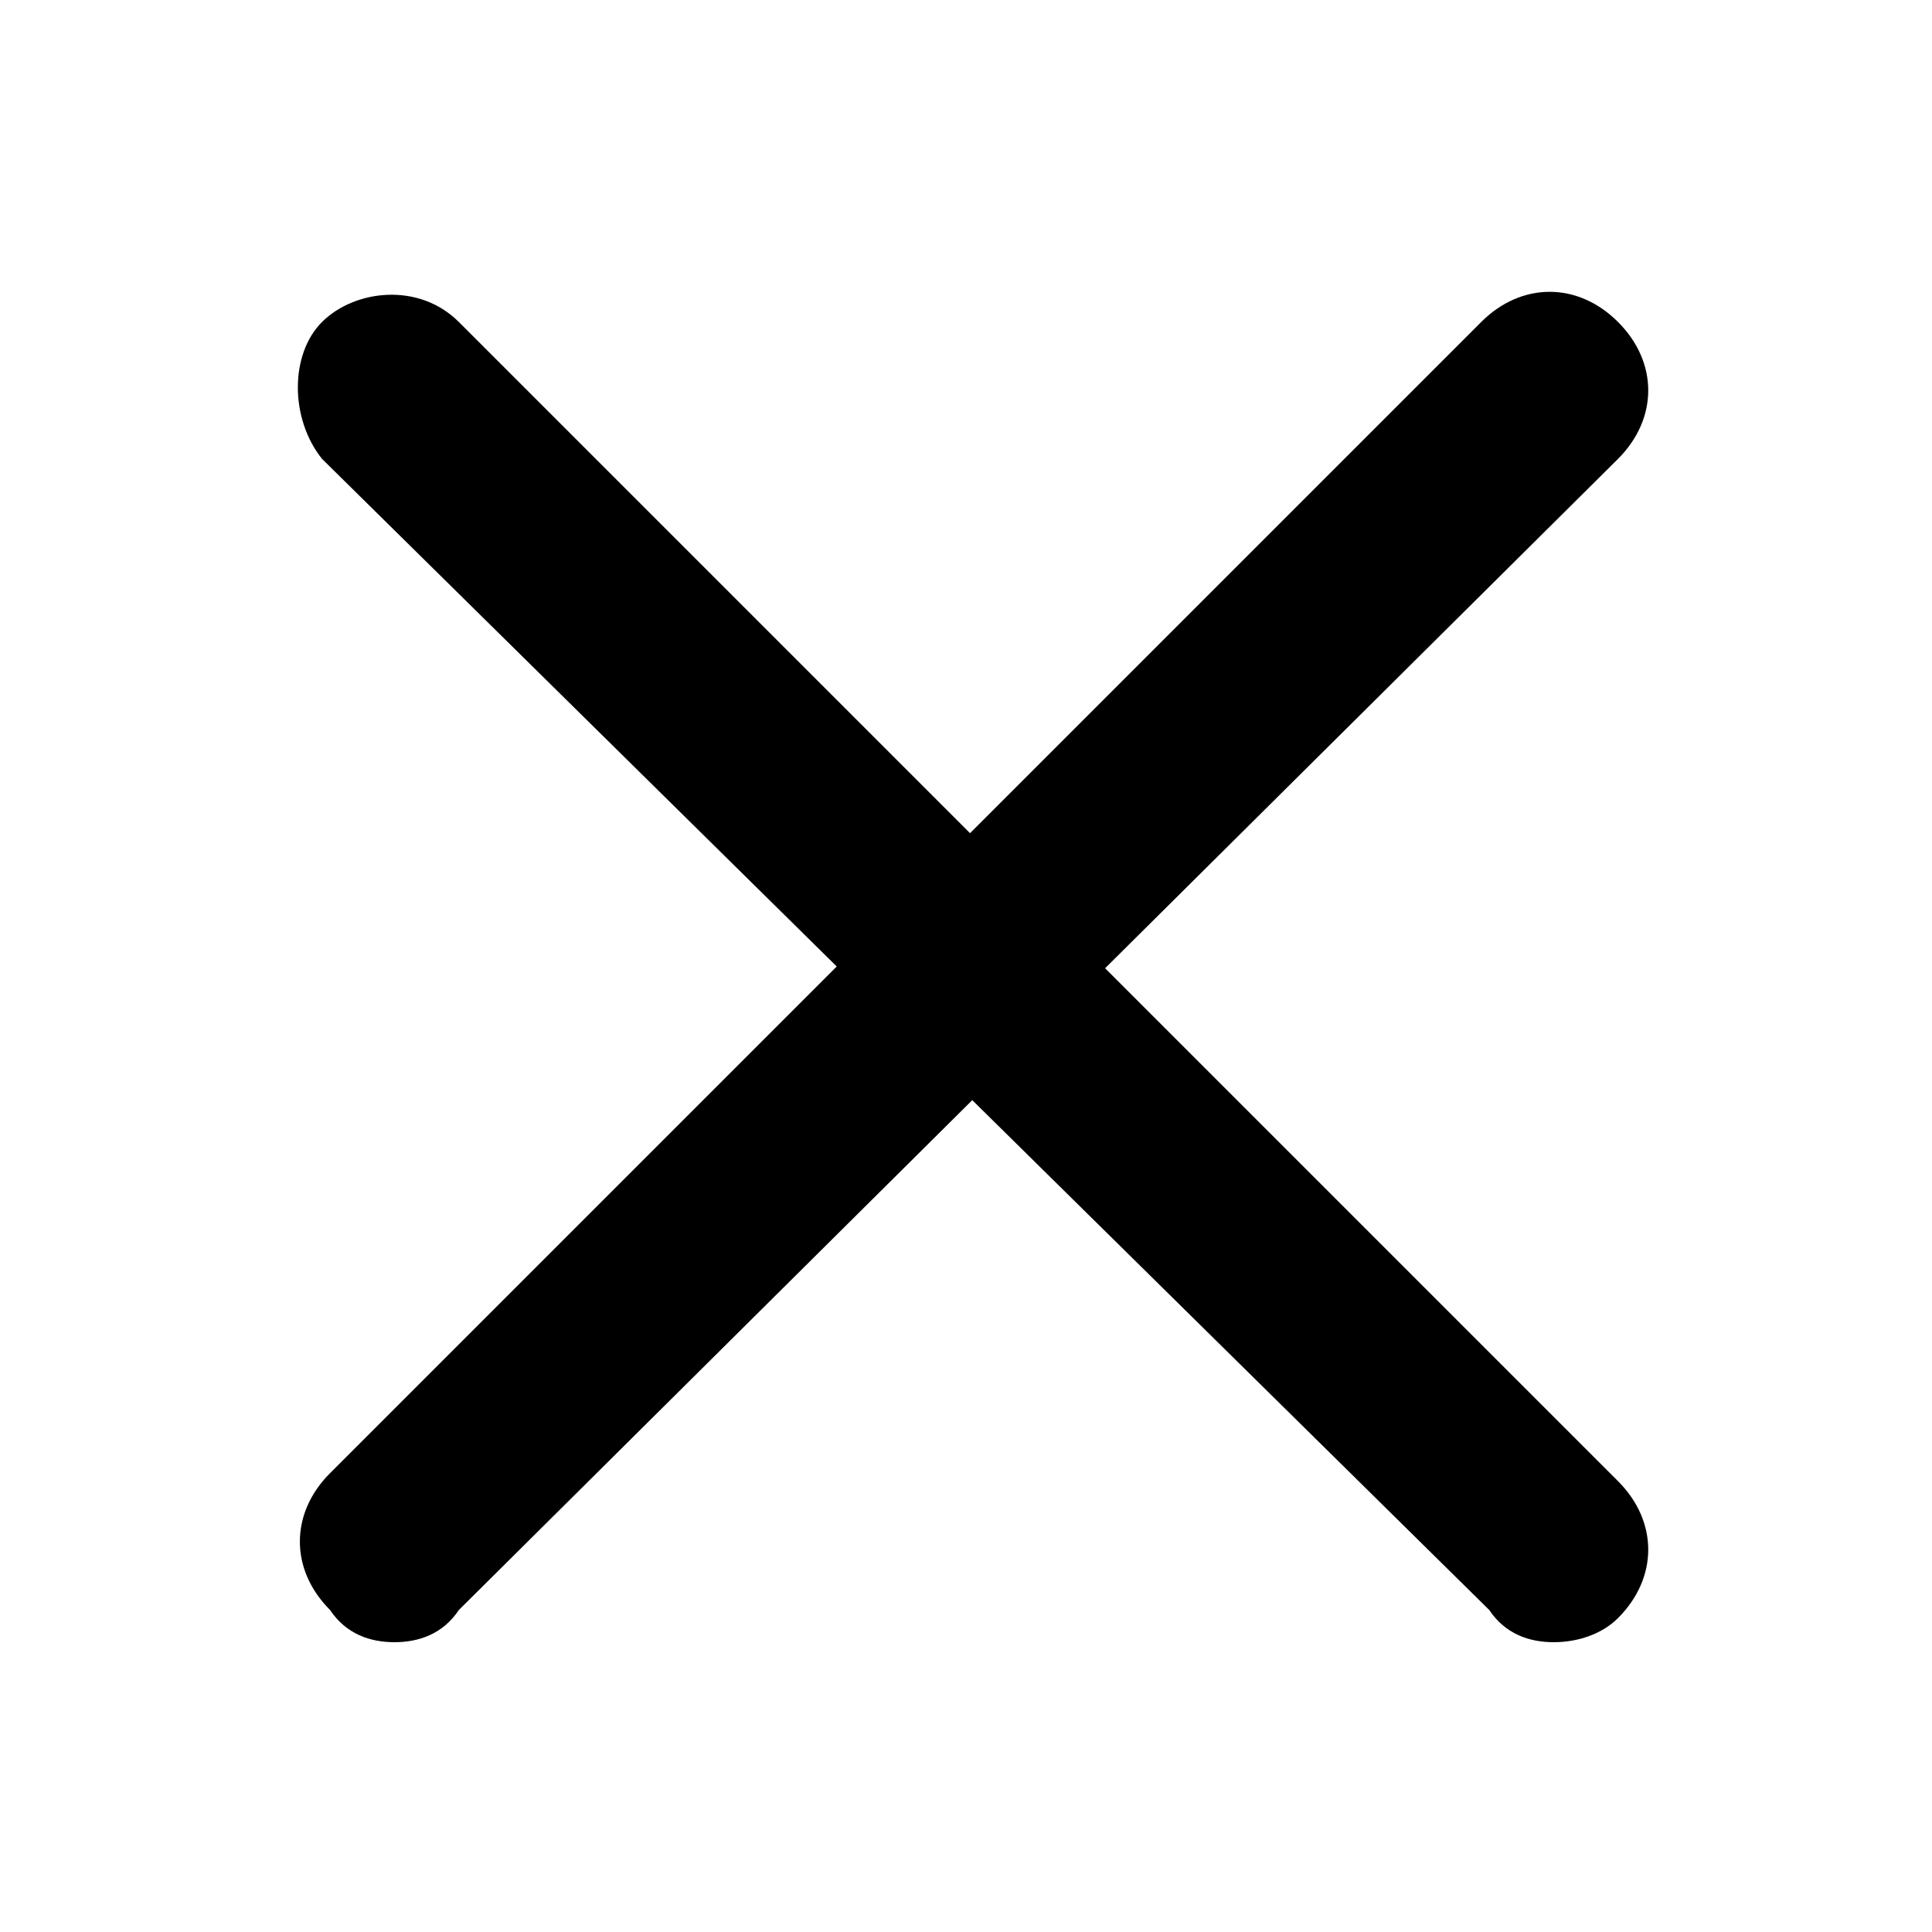 <?xml version="1.0" encoding="utf-8"?>
<!-- Generator: Adobe Illustrator 18.0.0, SVG Export Plug-In . SVG Version: 6.00 Build 0)  -->
<!DOCTYPE svg PUBLIC "-//W3C//DTD SVG 1.1//EN" "http://www.w3.org/Graphics/SVG/1.1/DTD/svg11.dtd">
<svg version="1.1" id="图层_1" xmlns="http://www.w3.org/2000/svg" xmlns:xlink="http://www.w3.org/1999/xlink" x="0px" y="0px"
	 viewBox="0 0 24 24" enable-background="new 0 0 24 24" xml:space="preserve">
<path d="M4.9,20.4c-0.3,0-0.6-0.1-0.8-0.4c-0.5-0.5-0.5-1.2,0-1.7L18.4,4c0.5-0.5,1.2-0.5,1.7,0c0.5,0.5,0.5,1.2,0,1.7L5.7,20
	C5.5,20.3,5.2,20.4,4.9,20.4z"/>
<path d="M19.3,20.4c-0.3,0-0.6-0.1-0.8-0.4L4,5.7C3.6,5.2,3.6,4.4,4,4s1.2-0.5,1.7,0l14.4,14.4c0.5,0.5,0.5,1.2,0,1.7
	C19.9,20.3,19.6,20.4,19.3,20.4z"/>
</svg>
